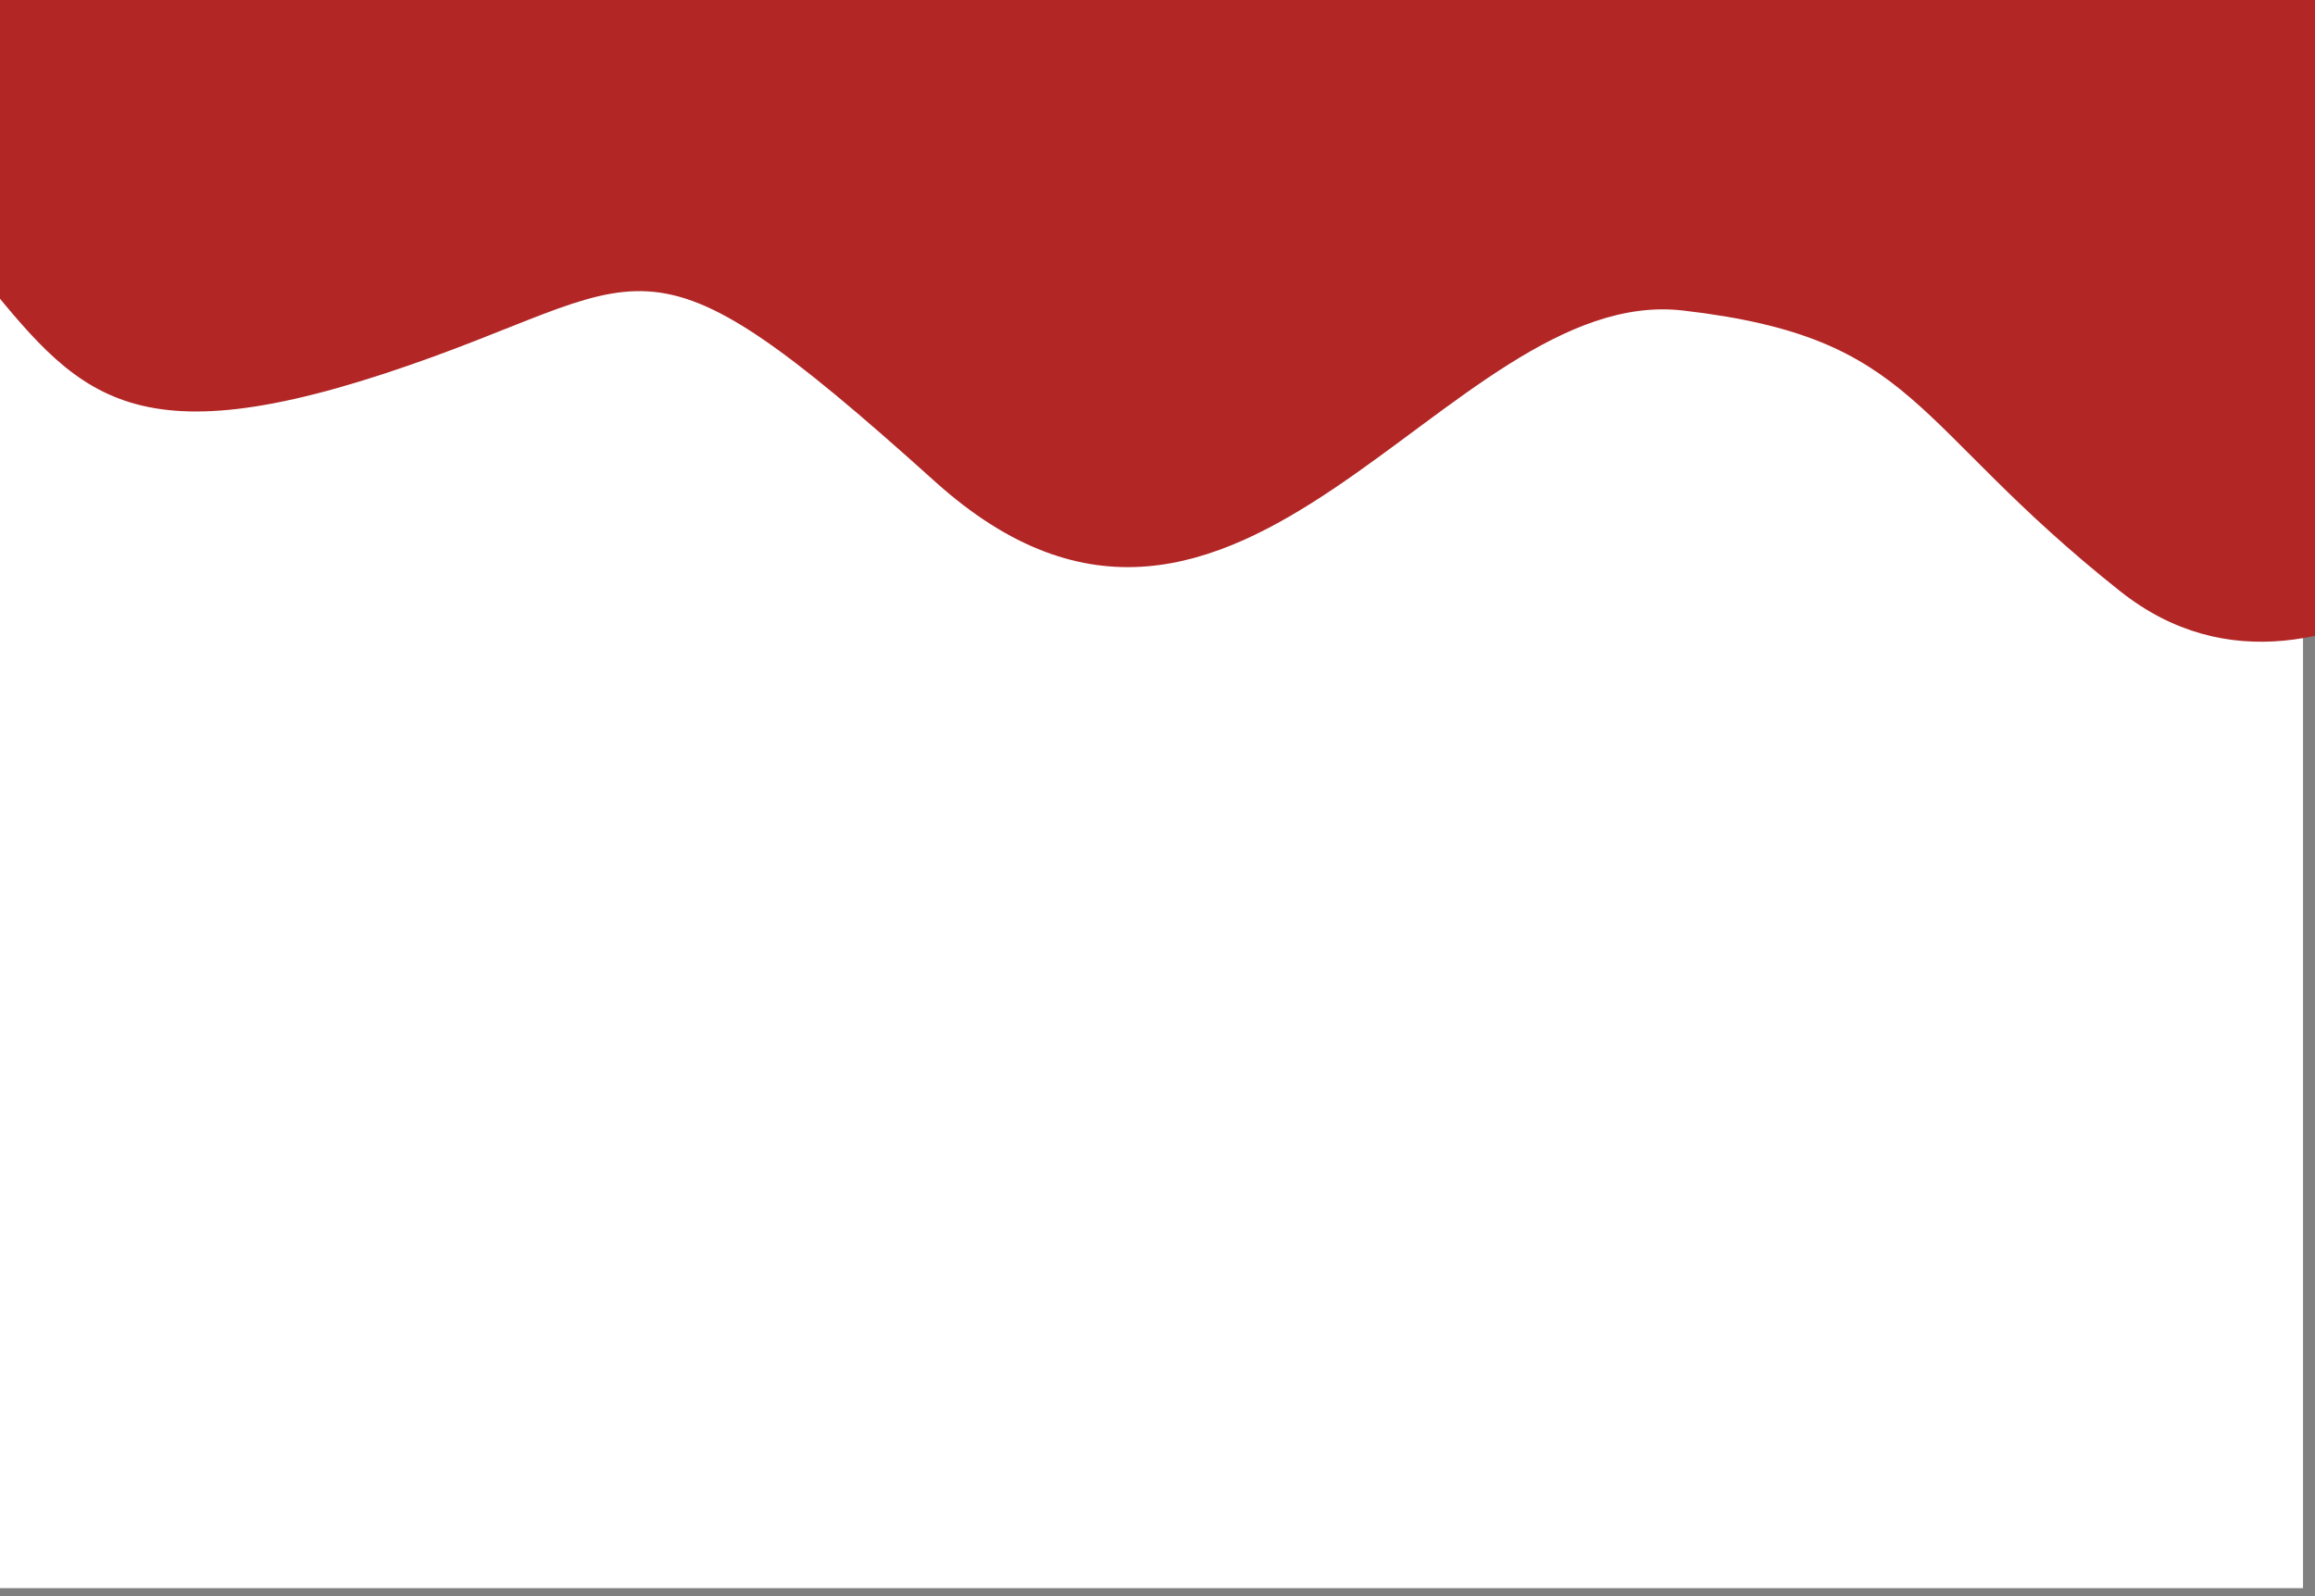 <svg width="580" height="400" xmlns="http://www.w3.org/2000/svg">
 <rect width="100%" height="100%" fill="#808080" stroke="none"/>
 <!-- Created with Method Draw - http://github.com/duopixel/Method-Draw/ -->
 <g>
  <title>Layer 1</title>
  <path id="svg_1" d="m1.5,49.05c0,0 90,-43 176,-8c86,35 94,106 151,69c57,-37 -7,-72 73,-46c80,26 124,56 140,56c16,0 25,-56 15,-58" opacity="0.5" stroke-width="1.5" stroke="#000" fill="#fff"/>
 </g>
 <g>
  <title>background</title>
  <rect fill="#fff" id="canvas_background" height="402" width="582" y="-4" x="-5"/>
  <g display="none" overflow="visible" y="0" x="0" height="100%" width="100%" id="canvasGrid">
   <rect fill="url(#gridpattern)" stroke-width="0" y="0" x="0" height="100%" width="100%"/>
  </g>
  <path stroke="#000" transform="rotate(-172.047 308.926,6.183) " id="svg_2" d="m-43.396,-53.047c0,0 54.07,-85.043 112.537,-50.643c58.468,34.401 58.662,55.957 118.276,54.524c59.614,-1.433 94.772,-125.717 179.607,-68.382c84.836,57.334 75.85,39.397 140.05,7.863c64.2,-31.534 77.771,-13.596 107.578,13.637c29.807,27.234 89.421,124.702 -2.866,94.53c-13.184,33.039 -24.648,-28.595 -59.041,1.505c-34.393,30.1 -60.761,110.368 -87.128,67.368c-26.368,-43.001 -119.228,12.9 -161.646,34.401c-42.418,21.5 -36.686,68.801 -85.982,25.8c-49.296,-43.001 -165.085,-64.501 -197.185,-40.134c-32.1,24.367 -40.125,-31.534 -42.418,-67.368c-2.293,-35.834 -21.782,-73.101 -21.782,-73.101z" stroke-width="0" fill="#B22626"/>
 </g>
</svg>